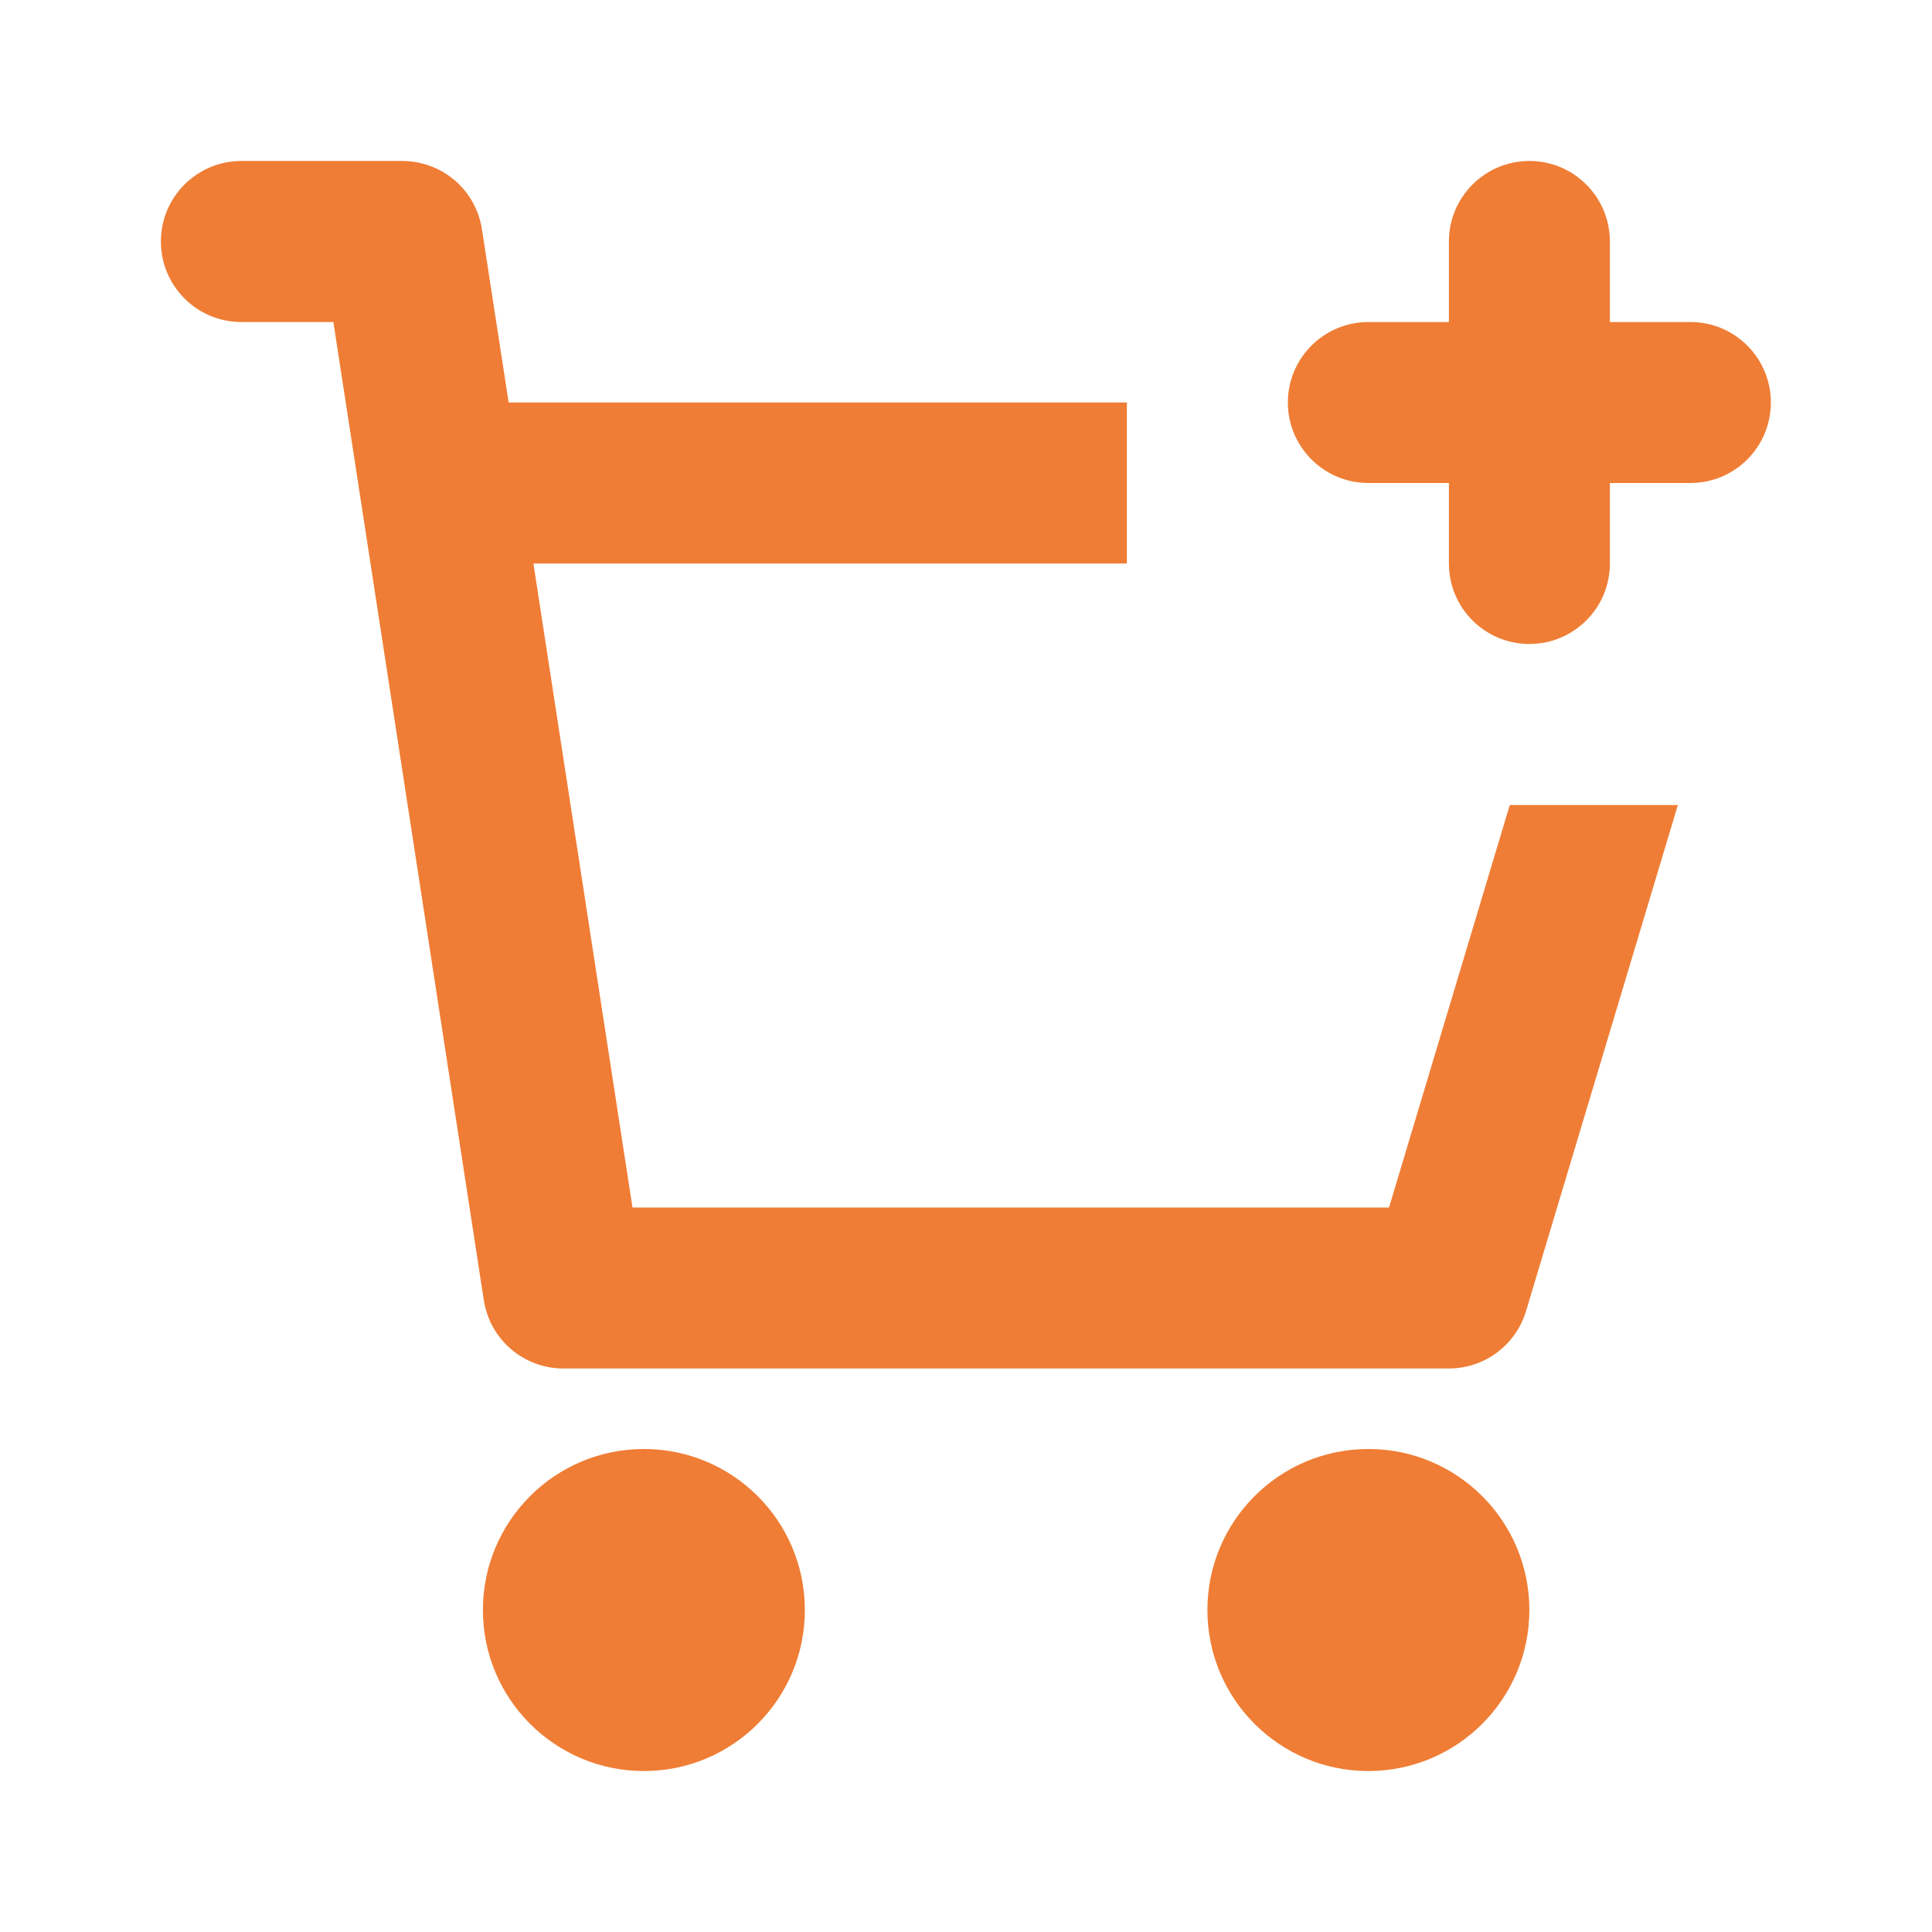 <svg width="22" height="22" viewBox="0 0 22 22" fill="none" xmlns="http://www.w3.org/2000/svg">
<path d="M5.507 14.791L3.796 3.667H2.749C2.242 3.667 1.832 3.256 1.832 2.75C1.832 2.244 2.242 1.833 2.749 1.833H4.568C4.656 1.832 4.742 1.843 4.824 1.866C4.954 1.901 5.072 1.964 5.173 2.049C5.281 2.14 5.368 2.256 5.425 2.39C5.457 2.463 5.479 2.542 5.49 2.624L5.792 4.583H12.832V6.417H6.074L7.202 13.75H15.817L17.192 9.167H19.106L17.377 14.93C17.26 15.318 16.904 15.583 16.499 15.583H6.43C6.343 15.585 6.259 15.574 6.178 15.552C6.04 15.515 5.915 15.447 5.811 15.356C5.716 15.273 5.638 15.169 5.583 15.052C5.546 14.97 5.52 14.883 5.507 14.791Z" fill="#EF7D35"/>
<path d="M9.165 18.333C9.165 19.346 8.345 20.167 7.332 20.167C6.32 20.167 5.499 19.346 5.499 18.333C5.499 17.321 6.32 16.5 7.332 16.5C8.345 16.5 9.165 17.321 9.165 18.333Z" fill="#EF7D35"/>
<path d="M17.415 18.333C17.415 19.346 16.595 20.167 15.582 20.167C14.569 20.167 13.749 19.346 13.749 18.333C13.749 17.321 14.569 16.5 15.582 16.5C16.595 16.5 17.415 17.321 17.415 18.333Z" fill="#EF7D35"/>
<path d="M17.415 1.833C17.922 1.833 18.332 2.244 18.332 2.75V3.667H19.249C19.755 3.667 20.165 4.077 20.165 4.583C20.165 5.09 19.755 5.5 19.249 5.5H18.332V6.417C18.332 6.923 17.922 7.333 17.415 7.333C16.909 7.333 16.499 6.923 16.499 6.417V5.5H15.582C15.076 5.5 14.665 5.09 14.665 4.583C14.665 4.077 15.076 3.667 15.582 3.667H16.499V2.75C16.499 2.244 16.909 1.833 17.415 1.833Z" fill="#EF7D35"/>
</svg>

